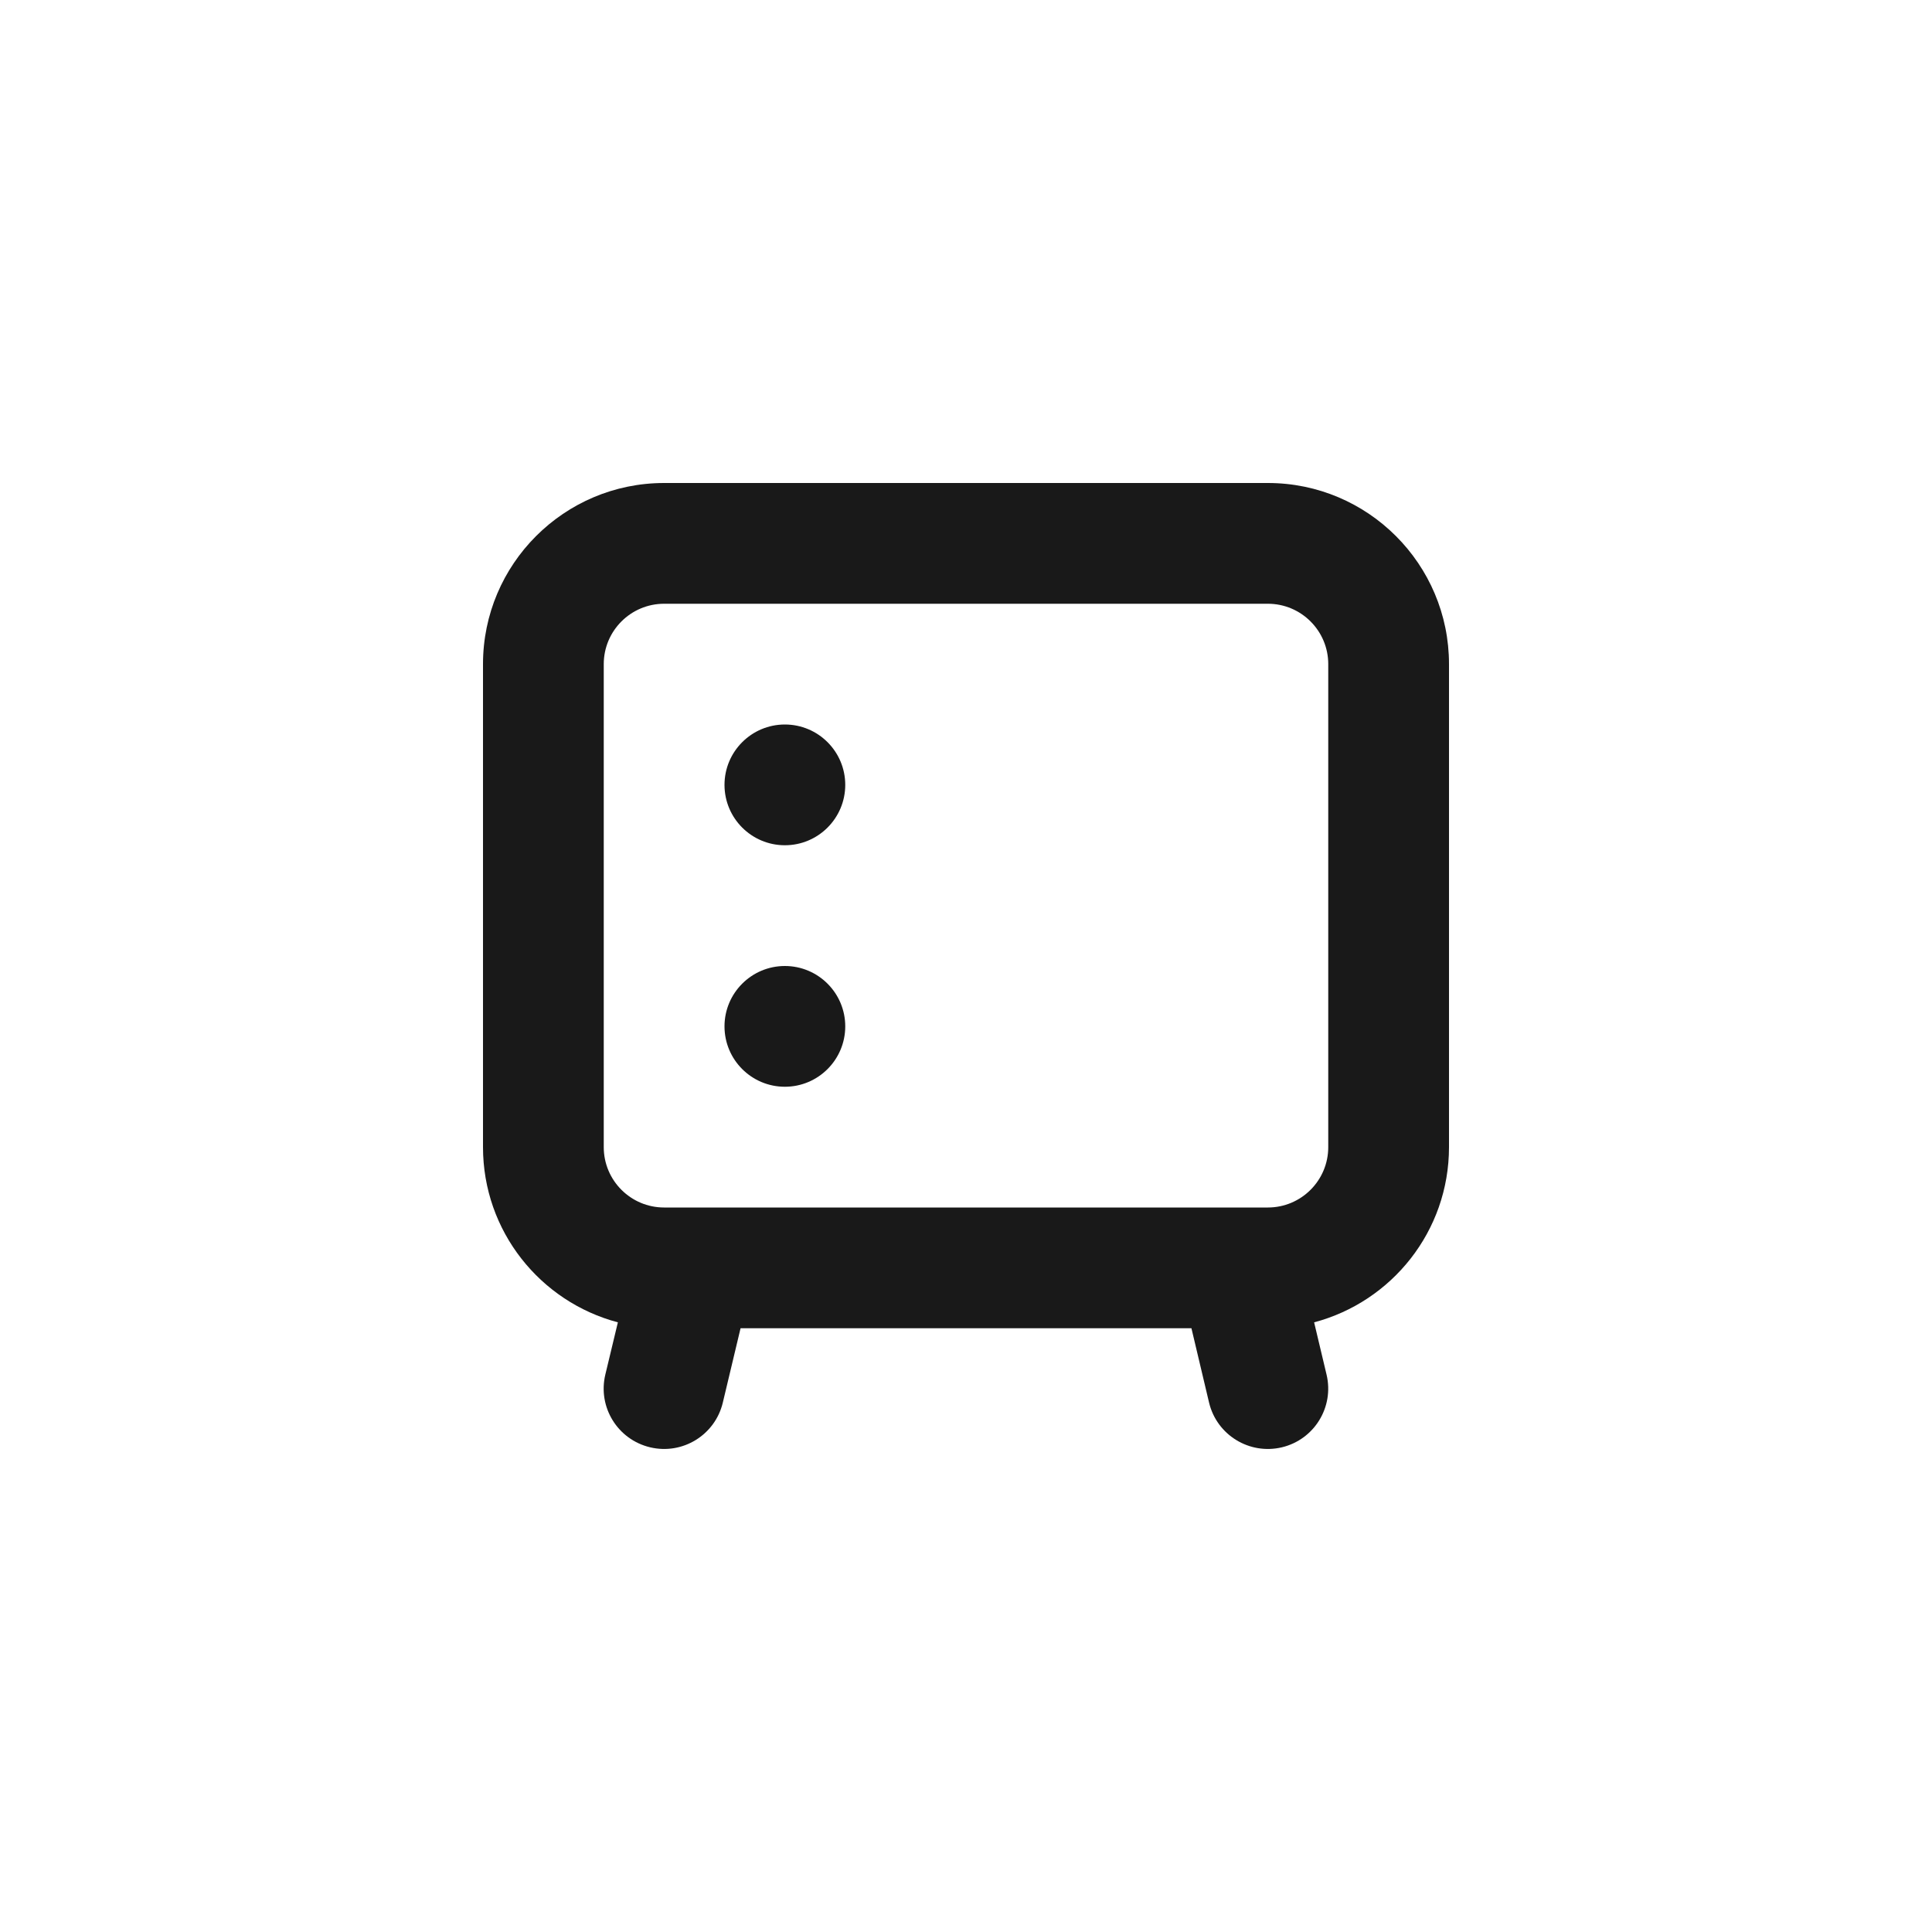 <svg width="16" height="16" viewBox="0 0 16 16" fill="none" xmlns="http://www.w3.org/2000/svg">
<path fill-rule="evenodd" clip-rule="evenodd" d="M5.5 5H10.5C10.776 5 11 5.224 11 5.5V9.5C11 9.776 10.776 10 10.5 10H9.629H6.371H5.5C5.224 10 5 9.776 5 9.5V5.5C5 5.224 5.224 5 5.5 5ZM5.117 10.951C4.474 10.781 4 10.196 4 9.5V5.5C4 4.672 4.672 4 5.5 4H10.5C11.328 4 12 4.672 12 5.5V9.5C12 10.196 11.526 10.781 10.883 10.951L10.986 11.384C11.05 11.653 10.884 11.922 10.616 11.986C10.347 12.05 10.077 11.884 10.013 11.616L9.867 11H6.133L5.986 11.616C5.922 11.884 5.653 12.05 5.384 11.986C5.115 11.922 4.949 11.653 5.013 11.384L5.117 10.951ZM6.5 6C6.224 6 6 6.224 6 6.5C6 6.776 6.224 7 6.5 7C6.776 7 7 6.776 7 6.5C7 6.224 6.776 6 6.5 6ZM6.5 8C6.224 8 6 8.224 6 8.5C6 8.776 6.224 9 6.5 9C6.776 9 7 8.776 7 8.5C7 8.224 6.776 8 6.5 8Z" fill="black" fill-opacity="0.9"/>
</svg>
